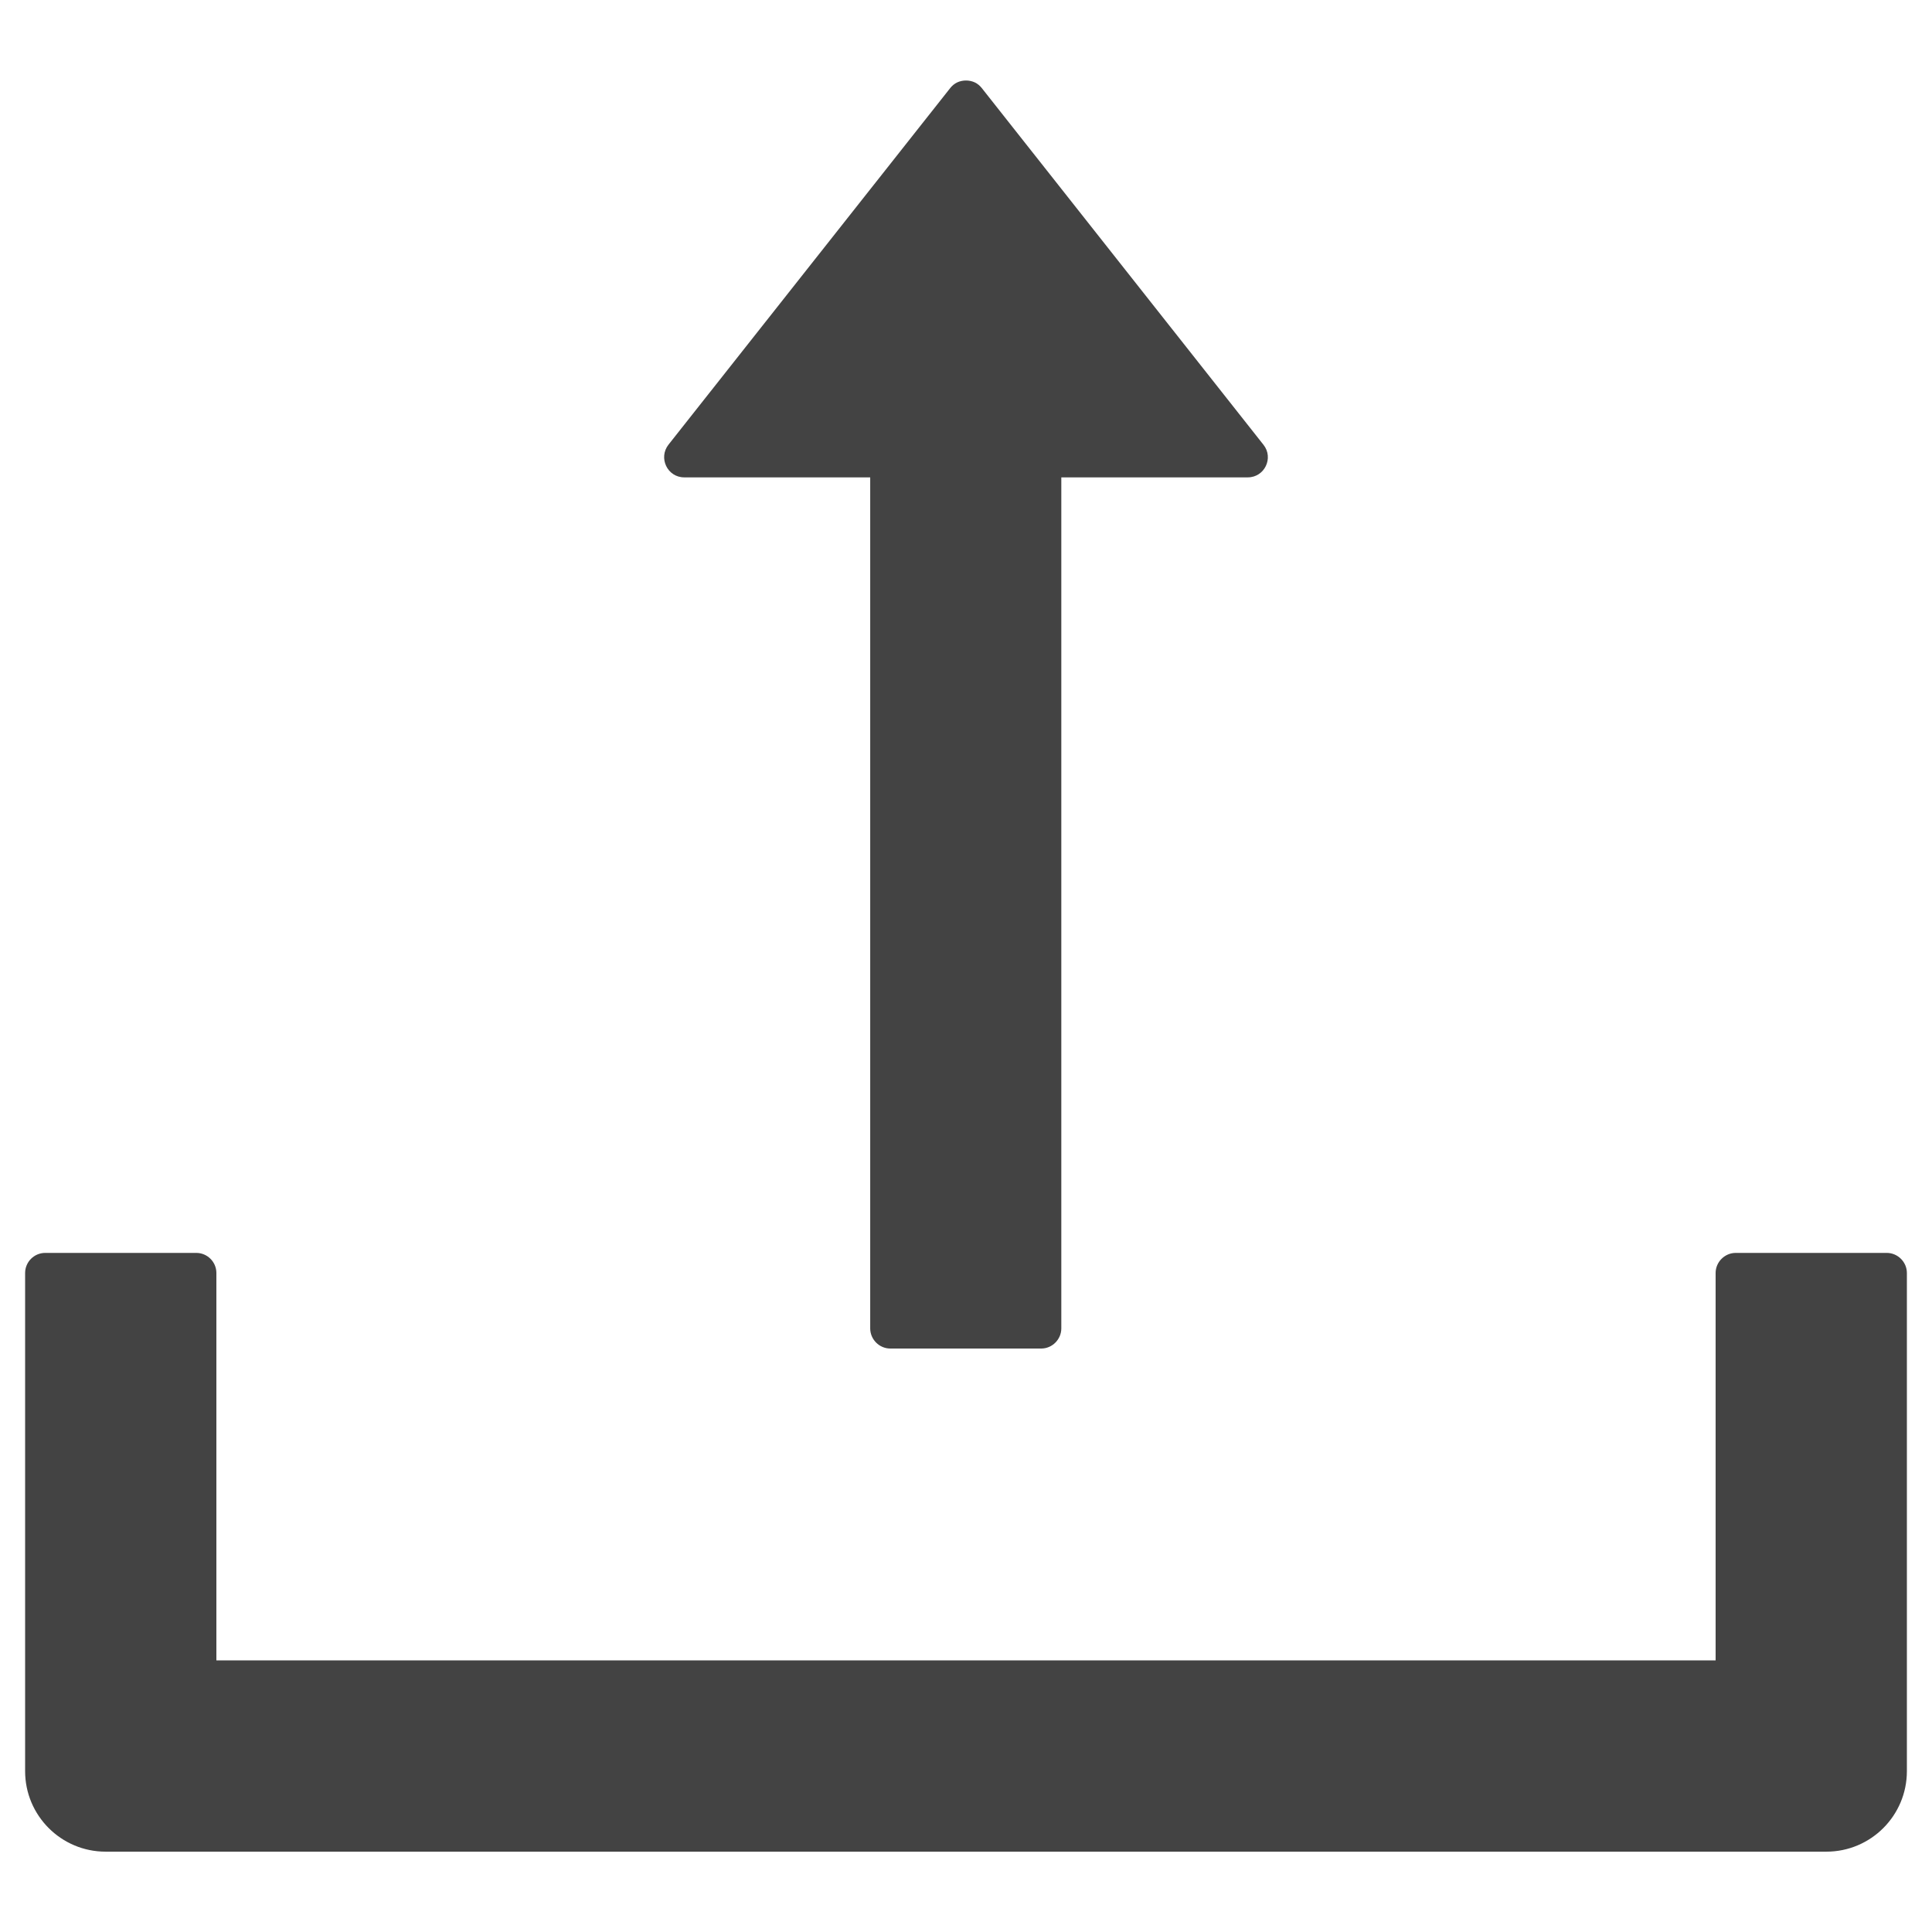 <svg width="12" height="12" viewBox="0 0 12 12" fill="none" xmlns="http://www.w3.org/2000/svg">
<path d="M4.25 2.965H5.405V8.251C5.405 8.319 5.461 8.376 5.53 8.376H6.467C6.536 8.376 6.592 8.319 6.592 8.251V2.965H7.75C7.855 2.965 7.912 2.844 7.848 2.763L6.098 0.547C6.087 0.533 6.072 0.52 6.055 0.512C6.038 0.504 6.019 0.5 6 0.5C5.981 0.5 5.962 0.504 5.945 0.512C5.928 0.52 5.913 0.533 5.902 0.547L4.152 2.762C4.088 2.844 4.145 2.965 4.25 2.965ZM11.719 7.782H10.781C10.713 7.782 10.656 7.838 10.656 7.907V10.313H1.344V7.907C1.344 7.838 1.288 7.782 1.219 7.782H0.281C0.212 7.782 0.156 7.838 0.156 7.907V11.001C0.156 11.277 0.38 11.501 0.656 11.501H11.344C11.62 11.501 11.844 11.277 11.844 11.001V7.907C11.844 7.838 11.787 7.782 11.719 7.782Z" fill="#434343" />
</svg>
